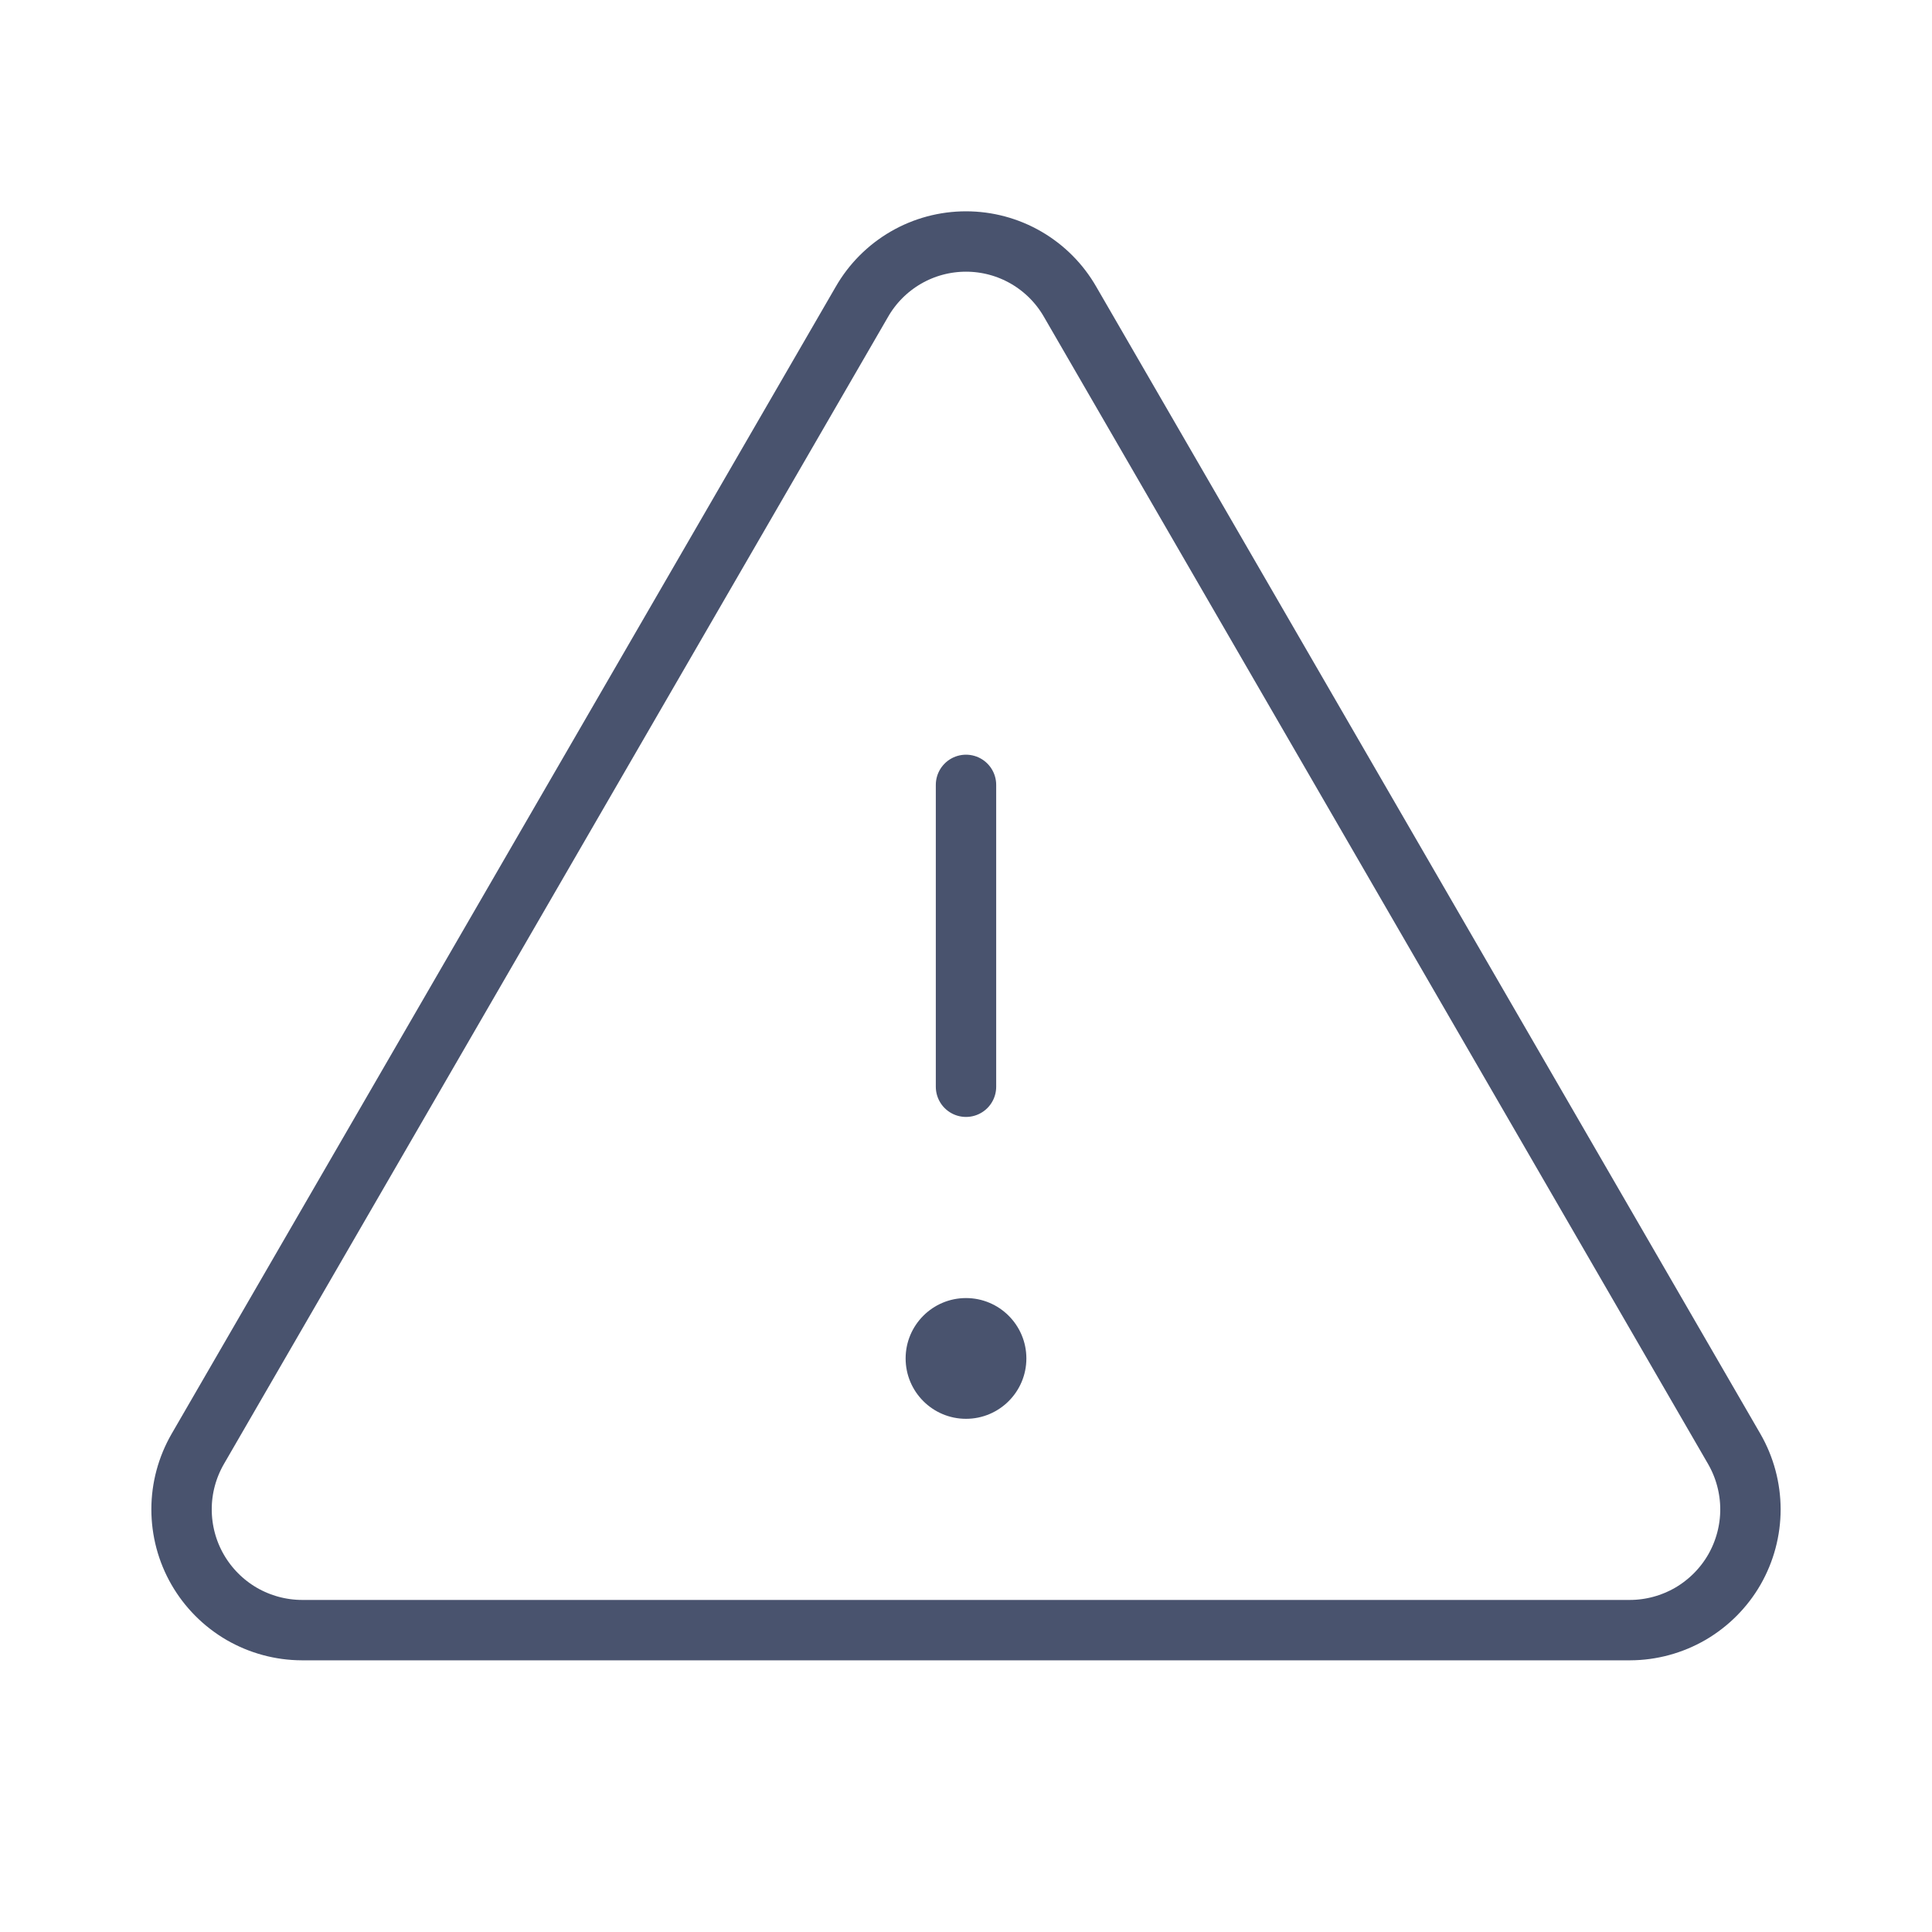 <svg width="32" height="32" viewBox="0 0 32 32" fill="none" xmlns="http://www.w3.org/2000/svg">
<path d="M16 13V18" stroke="#49536E" stroke-linecap="round" stroke-linejoin="round"/>
<path d="M14.275 5L3.275 24C3.1 24.304 3.007 24.648 3.007 24.998C3.007 25.349 3.098 25.693 3.273 25.997C3.448 26.301 3.699 26.553 4.002 26.73C4.305 26.905 4.649 26.999 5 27H27C27.35 26.999 27.694 26.905 27.997 26.73C28.3 26.553 28.552 26.301 28.727 25.997C28.901 25.693 28.993 25.349 28.993 24.998C28.992 24.648 28.9 24.304 28.725 24L17.725 5C17.551 4.696 17.3 4.444 16.997 4.268C16.694 4.092 16.35 4 16 4C15.65 4 15.306 4.092 15.003 4.268C14.7 4.444 14.449 4.696 14.275 5V5Z" stroke="#49536E" stroke-linecap="round" stroke-linejoin="round"/>
<path d="M16 23.5C16.552 23.5 17 23.052 17 22.5C17 21.948 16.552 21.5 16 21.5C15.448 21.5 15 21.948 15 22.5C15 23.052 15.448 23.5 16 23.5Z" fill="#49536E"/>
</svg>
